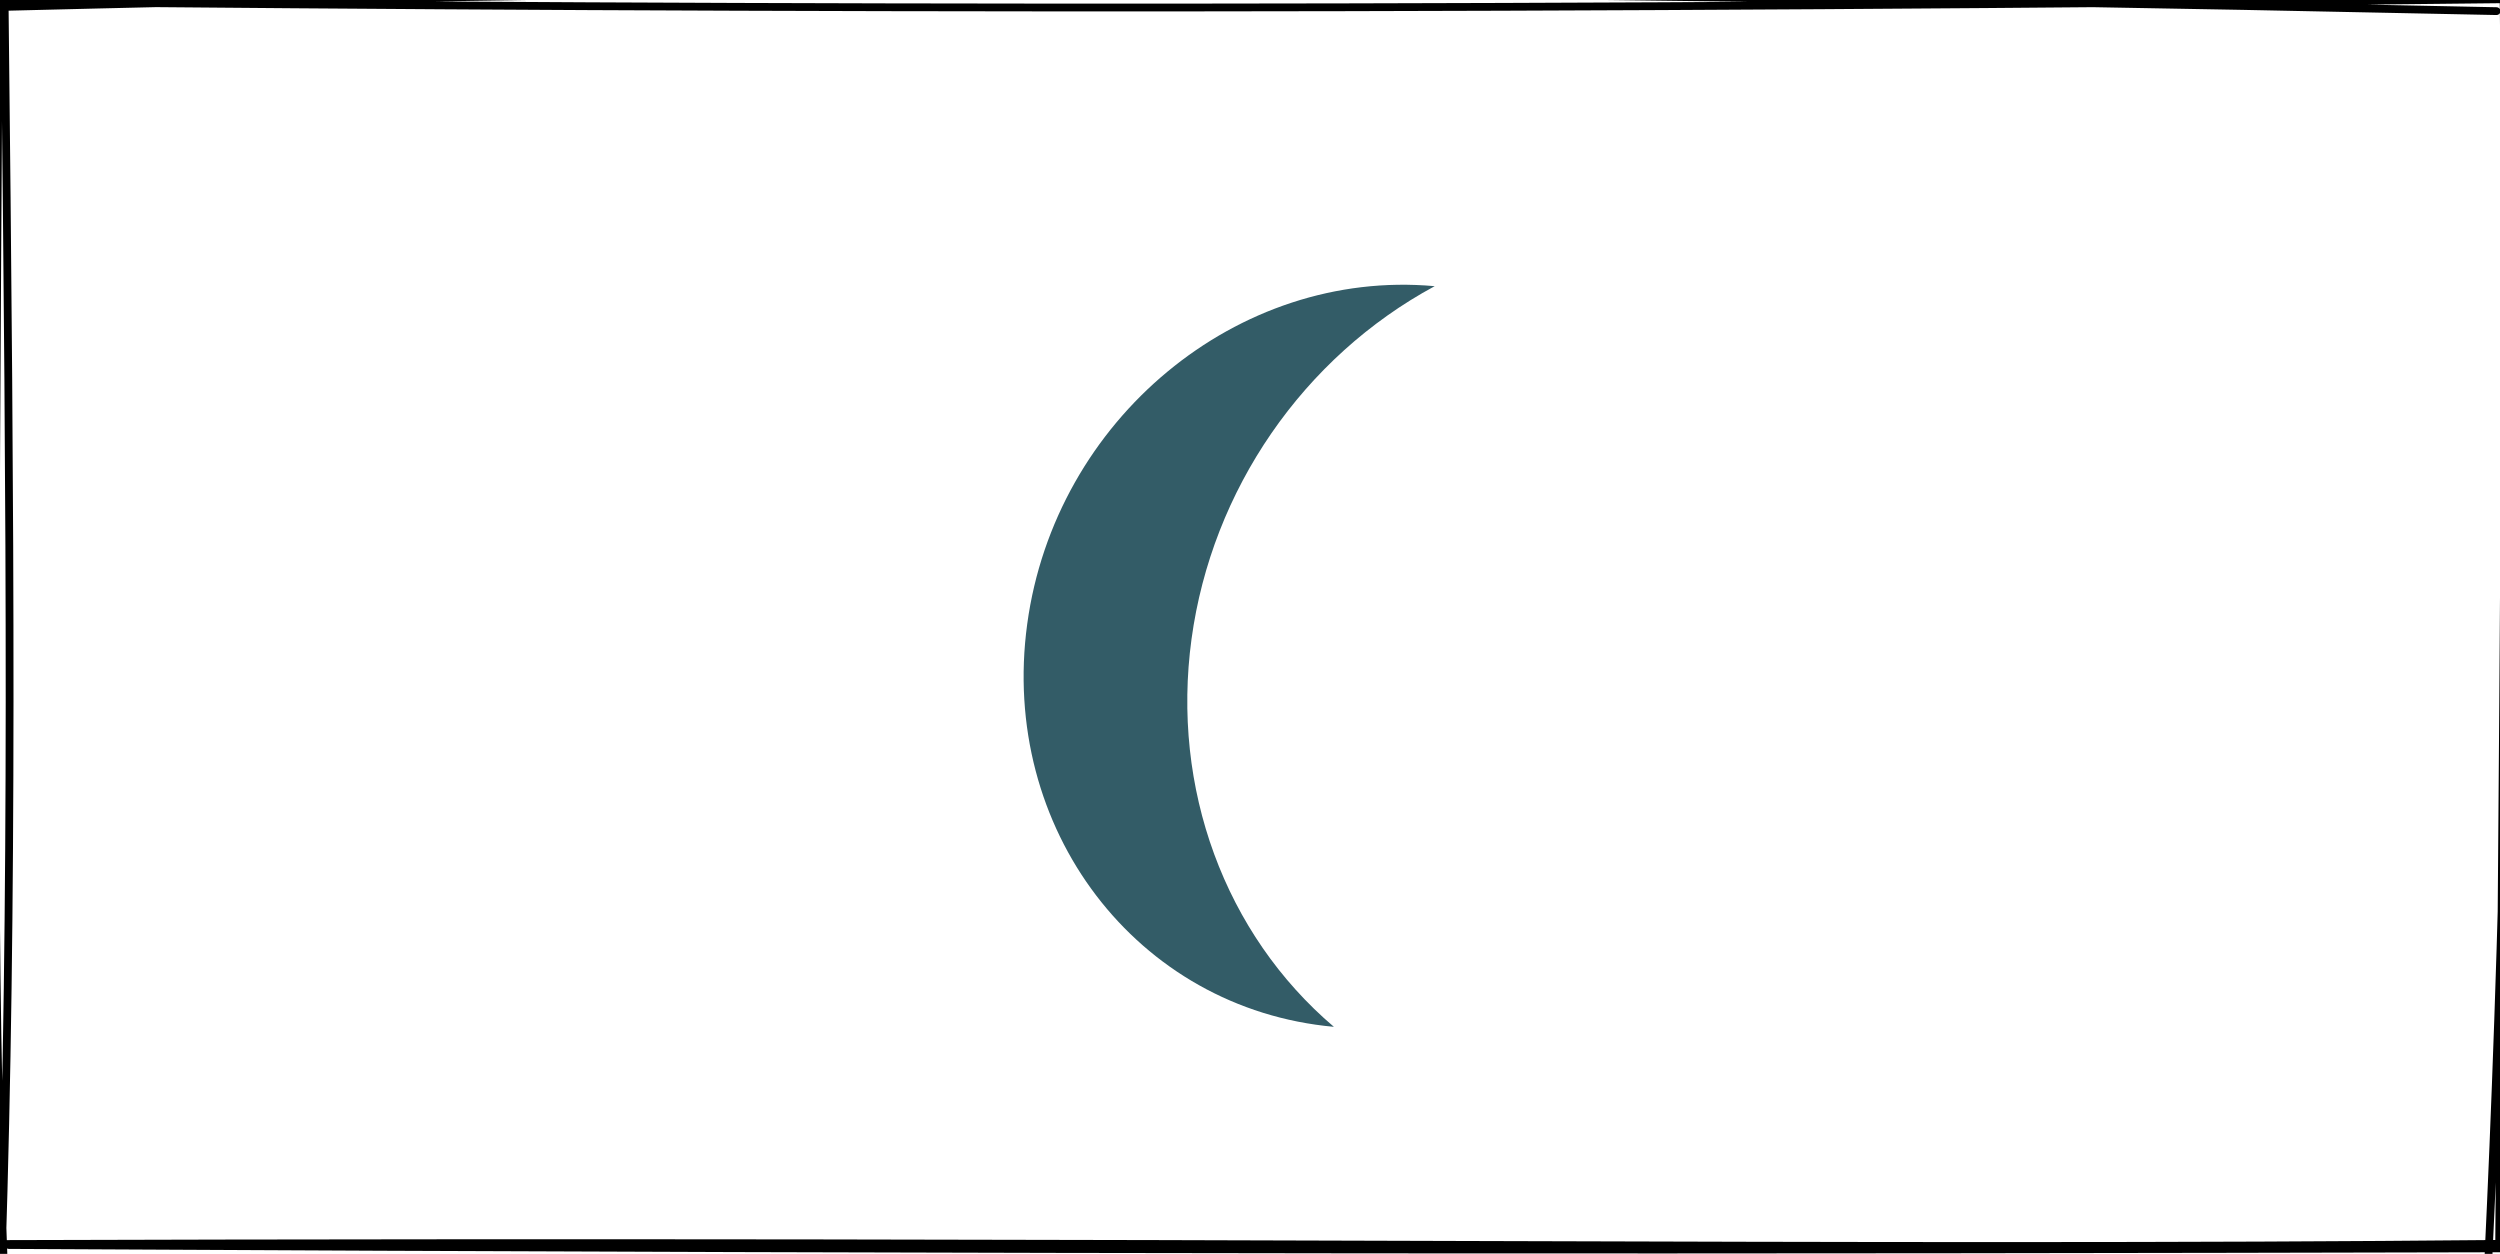 <?xml version="1.0" encoding="UTF-8"?>
<!DOCTYPE svg PUBLIC "-//W3C//DTD SVG 1.1//EN" "http://www.w3.org/Graphics/SVG/1.1/DTD/svg11.dtd">
<svg xmlns="http://www.w3.org/2000/svg" xmlns:xlink="http://www.w3.org/1999/xlink" version="1.1" width="321px" height="161px" viewBox="-0.5 -0.5 321 161" content="&lt;mxfile host=&quot;app.diagrams.net&quot; modified=&quot;2021-04-11T23:34:28.725Z&quot; agent=&quot;5.0 (Windows NT 10.0; Win64; x64) AppleWebKit/537.36 (KHTML, like Gecko) Chrome/89.0.439.114 Safari/537.36 Edg/89.0.774.75&quot; etag=&quot;UWryAoDoQWhmBL8jaRoN&quot; version=&quot;14.5.10&quot; type=&quot;device&quot;&gt;&lt;diagram id=&quot;i8xcZKxTH-XqYbyHNMqG&quot; name=&quot;Page-1&quot;&gt;rVTBcpswEP0ajvEAGuL4WNMknWmSpuNDzjKSkcaCZcQ64Hx9V0ECE8fTZqZc0L59q5XeW4hYXvX3ljfqEYQ0URqLPmLfozRNYnZDL4ccByRj6QCUVgtPmoCNfpOh0qMHLWQ7IyKAQd3MwQLqWhY4w7i10M1pOzDzrg0v5RmwKbg5R1+0QDWgN1k84T+kLlXonMQ+U/FA9kCruIDuBGK3EcstAA6rqs+lceIFXYa6uwvZ8WBW1vgvBeo5e+o7sX391b70u+Xb/vfP8irI/MrNwd/YnxaPQYJOaZSbhhcu7sjmiK0VVoaihJY7bUwOBizFNdREWrd7iYXyed9AWpT9xaMnoyA0SRIqifZIlHGMsqHED9G1P3U3OcKCzOrUjUDkfgrKcetJKFp4rb6iW/J33dyVNU3SA99K8wytRg01pbaACBUpEwjfjC5dAuGDtDQyjdus6kv3dS22vNXFogK3zXqcp5gC43qsebEvLRxqcckPR91BjSEfpSx+fwinFkLLKedrT+0lOmNZfr0k3AJyfyHmylu0sJcfiv+D93TCmfereJFmZ/YvP3F/tVpkX7afwumTfM+d/NjY7R8=&lt;/diagram&gt;&lt;/mxfile&gt;"><defs/><g><rect x="0" y="0" width="320" height="160" fill="none" stroke="none" pointer-events="all"/><path d="M -1.36 0.42 C 69.58 -1.34 140.2 -2.92 320.05 0.93 M -0.28 -0.27 C 99.97 0.74 199.56 0.78 320.43 -0.59 M 321.17 -0.32 C 322.85 62.86 320.61 127.53 319.03 160.58 M 320.97 -0.31 C 321.48 43.84 320.85 89.2 320.39 159.65 M 320.78 159.21 C 238.15 160.01 154.94 158.76 0.27 159.23 M 320.54 159.79 C 227.36 160.01 133.26 160.09 0.65 159.36 M -0.06 160.55 C -1.49 123.46 -1.19 88.75 -0.65 -0.63 M -0.29 160.89 C 1.15 115.58 0.87 69.55 0.1 0.32" fill="none" stroke="#000000" stroke-linejoin="round" stroke-linecap="round" stroke-miterlimit="10" pointer-events="all"/><path d="M 158.66 30.25 C 135.58 40.92 125 69.45 135.04 93.98 C 145.07 118.51 171.92 129.75 195 119.08 C 176.9 115.76 161.59 102.99 154.27 85.09 C 146.95 67.19 148.6 46.58 158.66 30.25 Z" fill="#335c67" stroke="none" transform="rotate(30,160,80)" pointer-events="all"/></g></svg>
